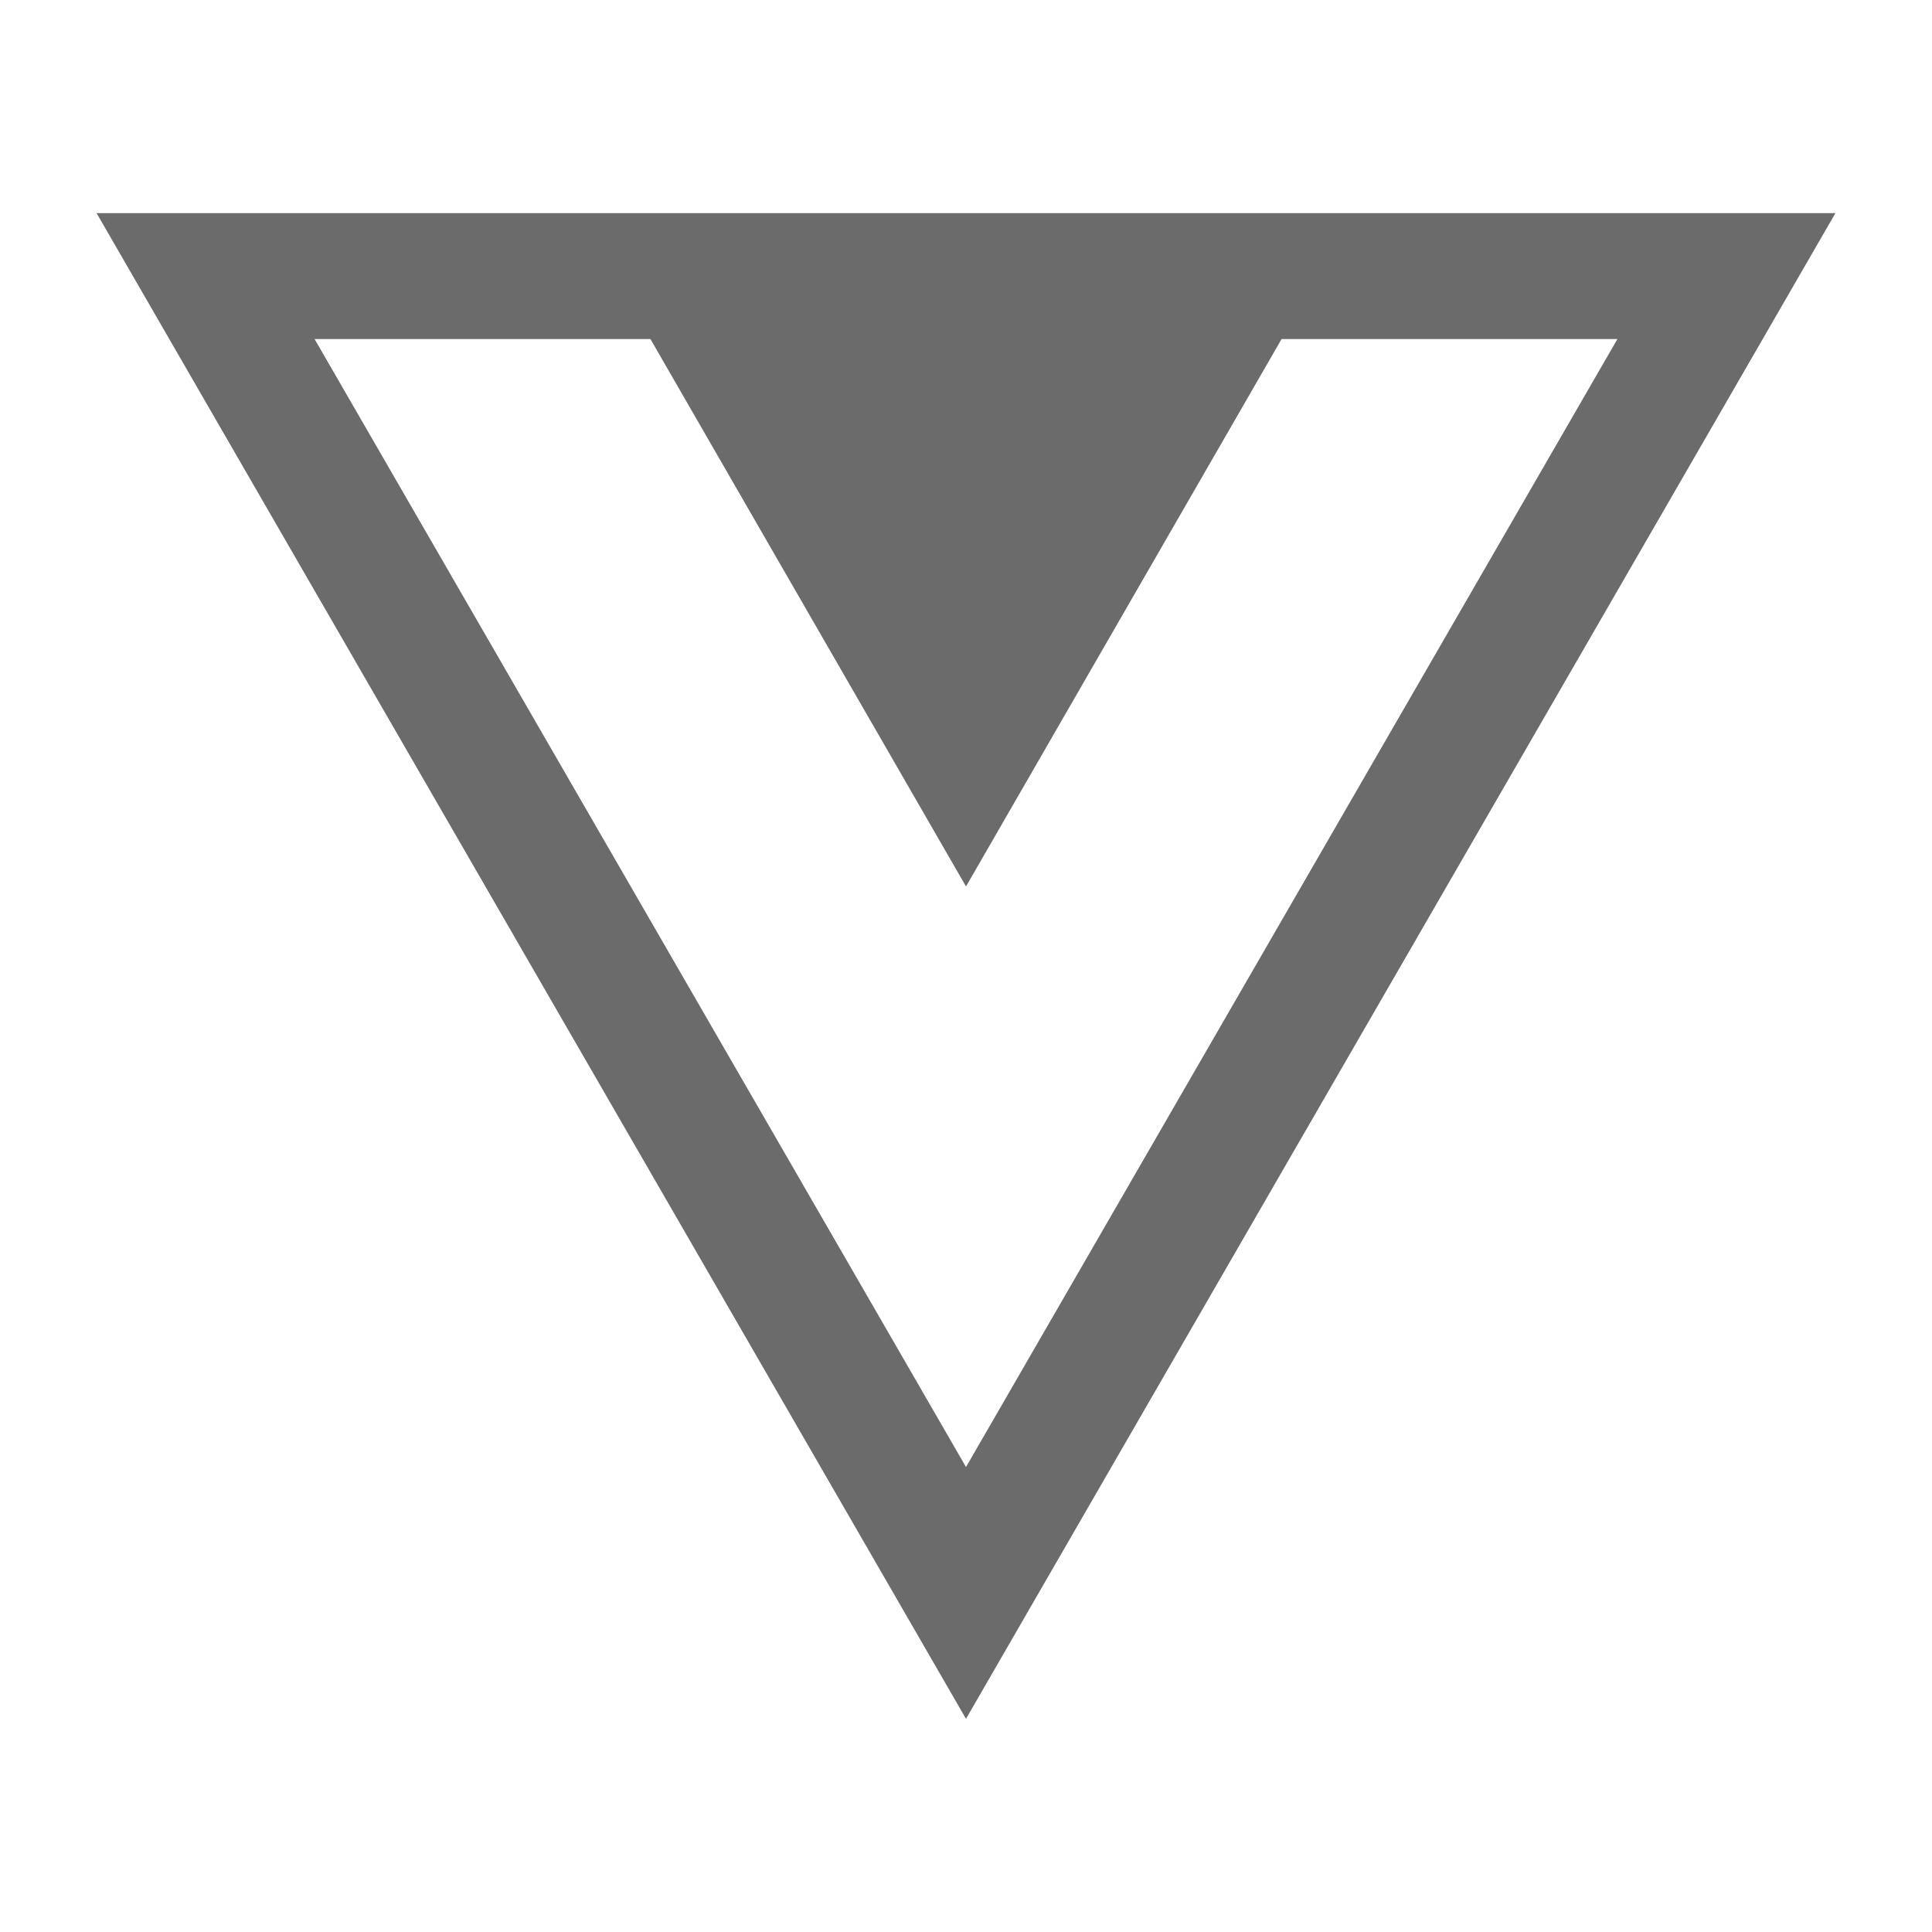 <svg id="Layer_1" data-name="Layer 1" xmlns="http://www.w3.org/2000/svg" viewBox="0 0 60 60"><defs><style>.cls-1{fill:#6b6b6b;}</style></defs><path class="cls-1" d="M3,6.62,30,53.38,57,6.62Zm6.77,3.91H20.2l9.8,17,9.8-17H50.23L30,45.56Z"/></svg>